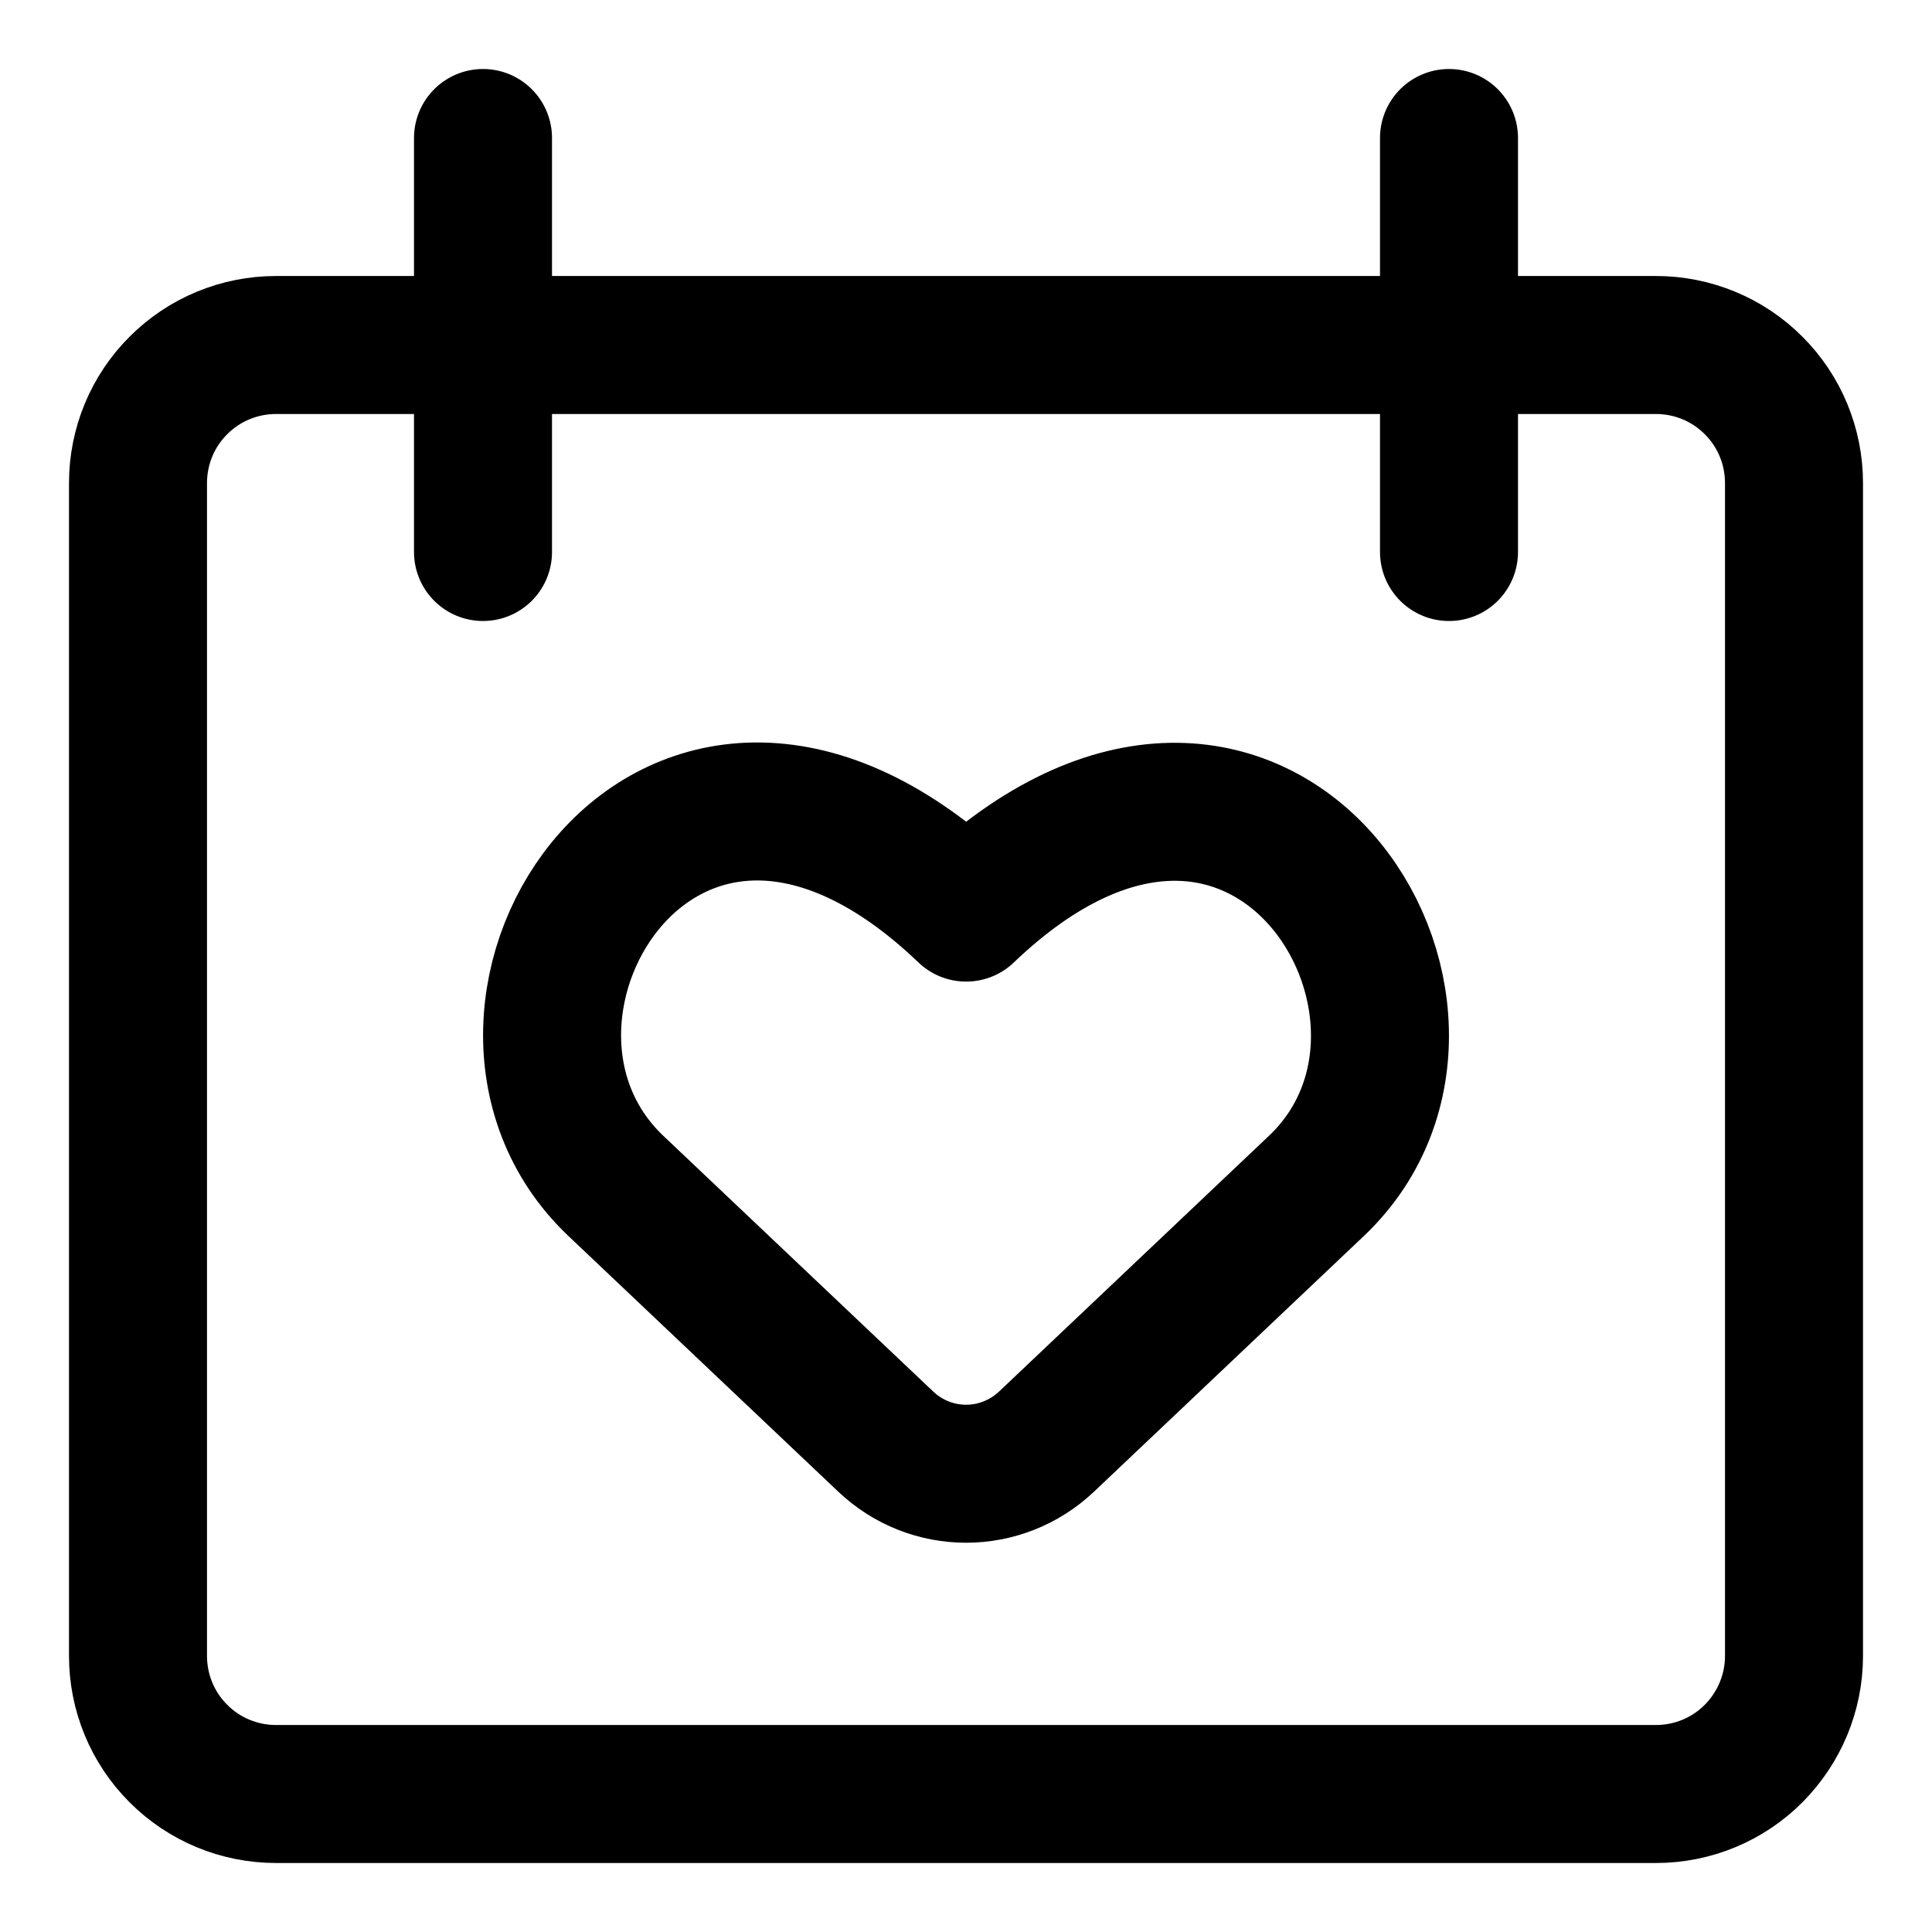 <svg xmlns="http://www.w3.org/2000/svg" fill="none" viewBox="0 0 14 14"><g id="calendar-heart--calendar-date-day-favorite-heart-like-month"><path id="Vector" stroke="#000000" stroke-linecap="round" stroke-linejoin="round" d="M2 2.5c-0.265 0 -0.52 0.105 -0.707 0.293C1.105 2.98 1 3.235 1 3.5V12c0 0.265 0.105 0.52 0.293 0.707C1.48 12.895 1.735 13 2 13h10c0.265 0 0.52 -0.105 0.707 -0.293S13 12.265 13 12V3.5c0 -0.265 -0.105 -0.52 -0.293 -0.707C12.52 2.605 12.265 2.5 12 2.5H2Z" stroke-width="1"></path><path id="Vector_2" stroke="#000000" stroke-linecap="round" stroke-linejoin="round" d="M3.5 1v3" stroke-width="1"></path><path id="Vector_3" stroke="#000000" stroke-linecap="round" stroke-linejoin="round" d="M10.5 1v3" stroke-width="1"></path><path id="Vector_4" stroke="#000000" stroke-linecap="round" stroke-linejoin="round" d="M7.584 10.446c-0.329 0.311 -0.838 0.311 -1.166 0L4.458 8.589c-1.311 -1.254 0.401 -4.026 2.543 -1.976 2.139 -2.046 3.851 0.726 2.543 1.976L7.584 10.446Z" stroke-width="1"></path></g></svg>